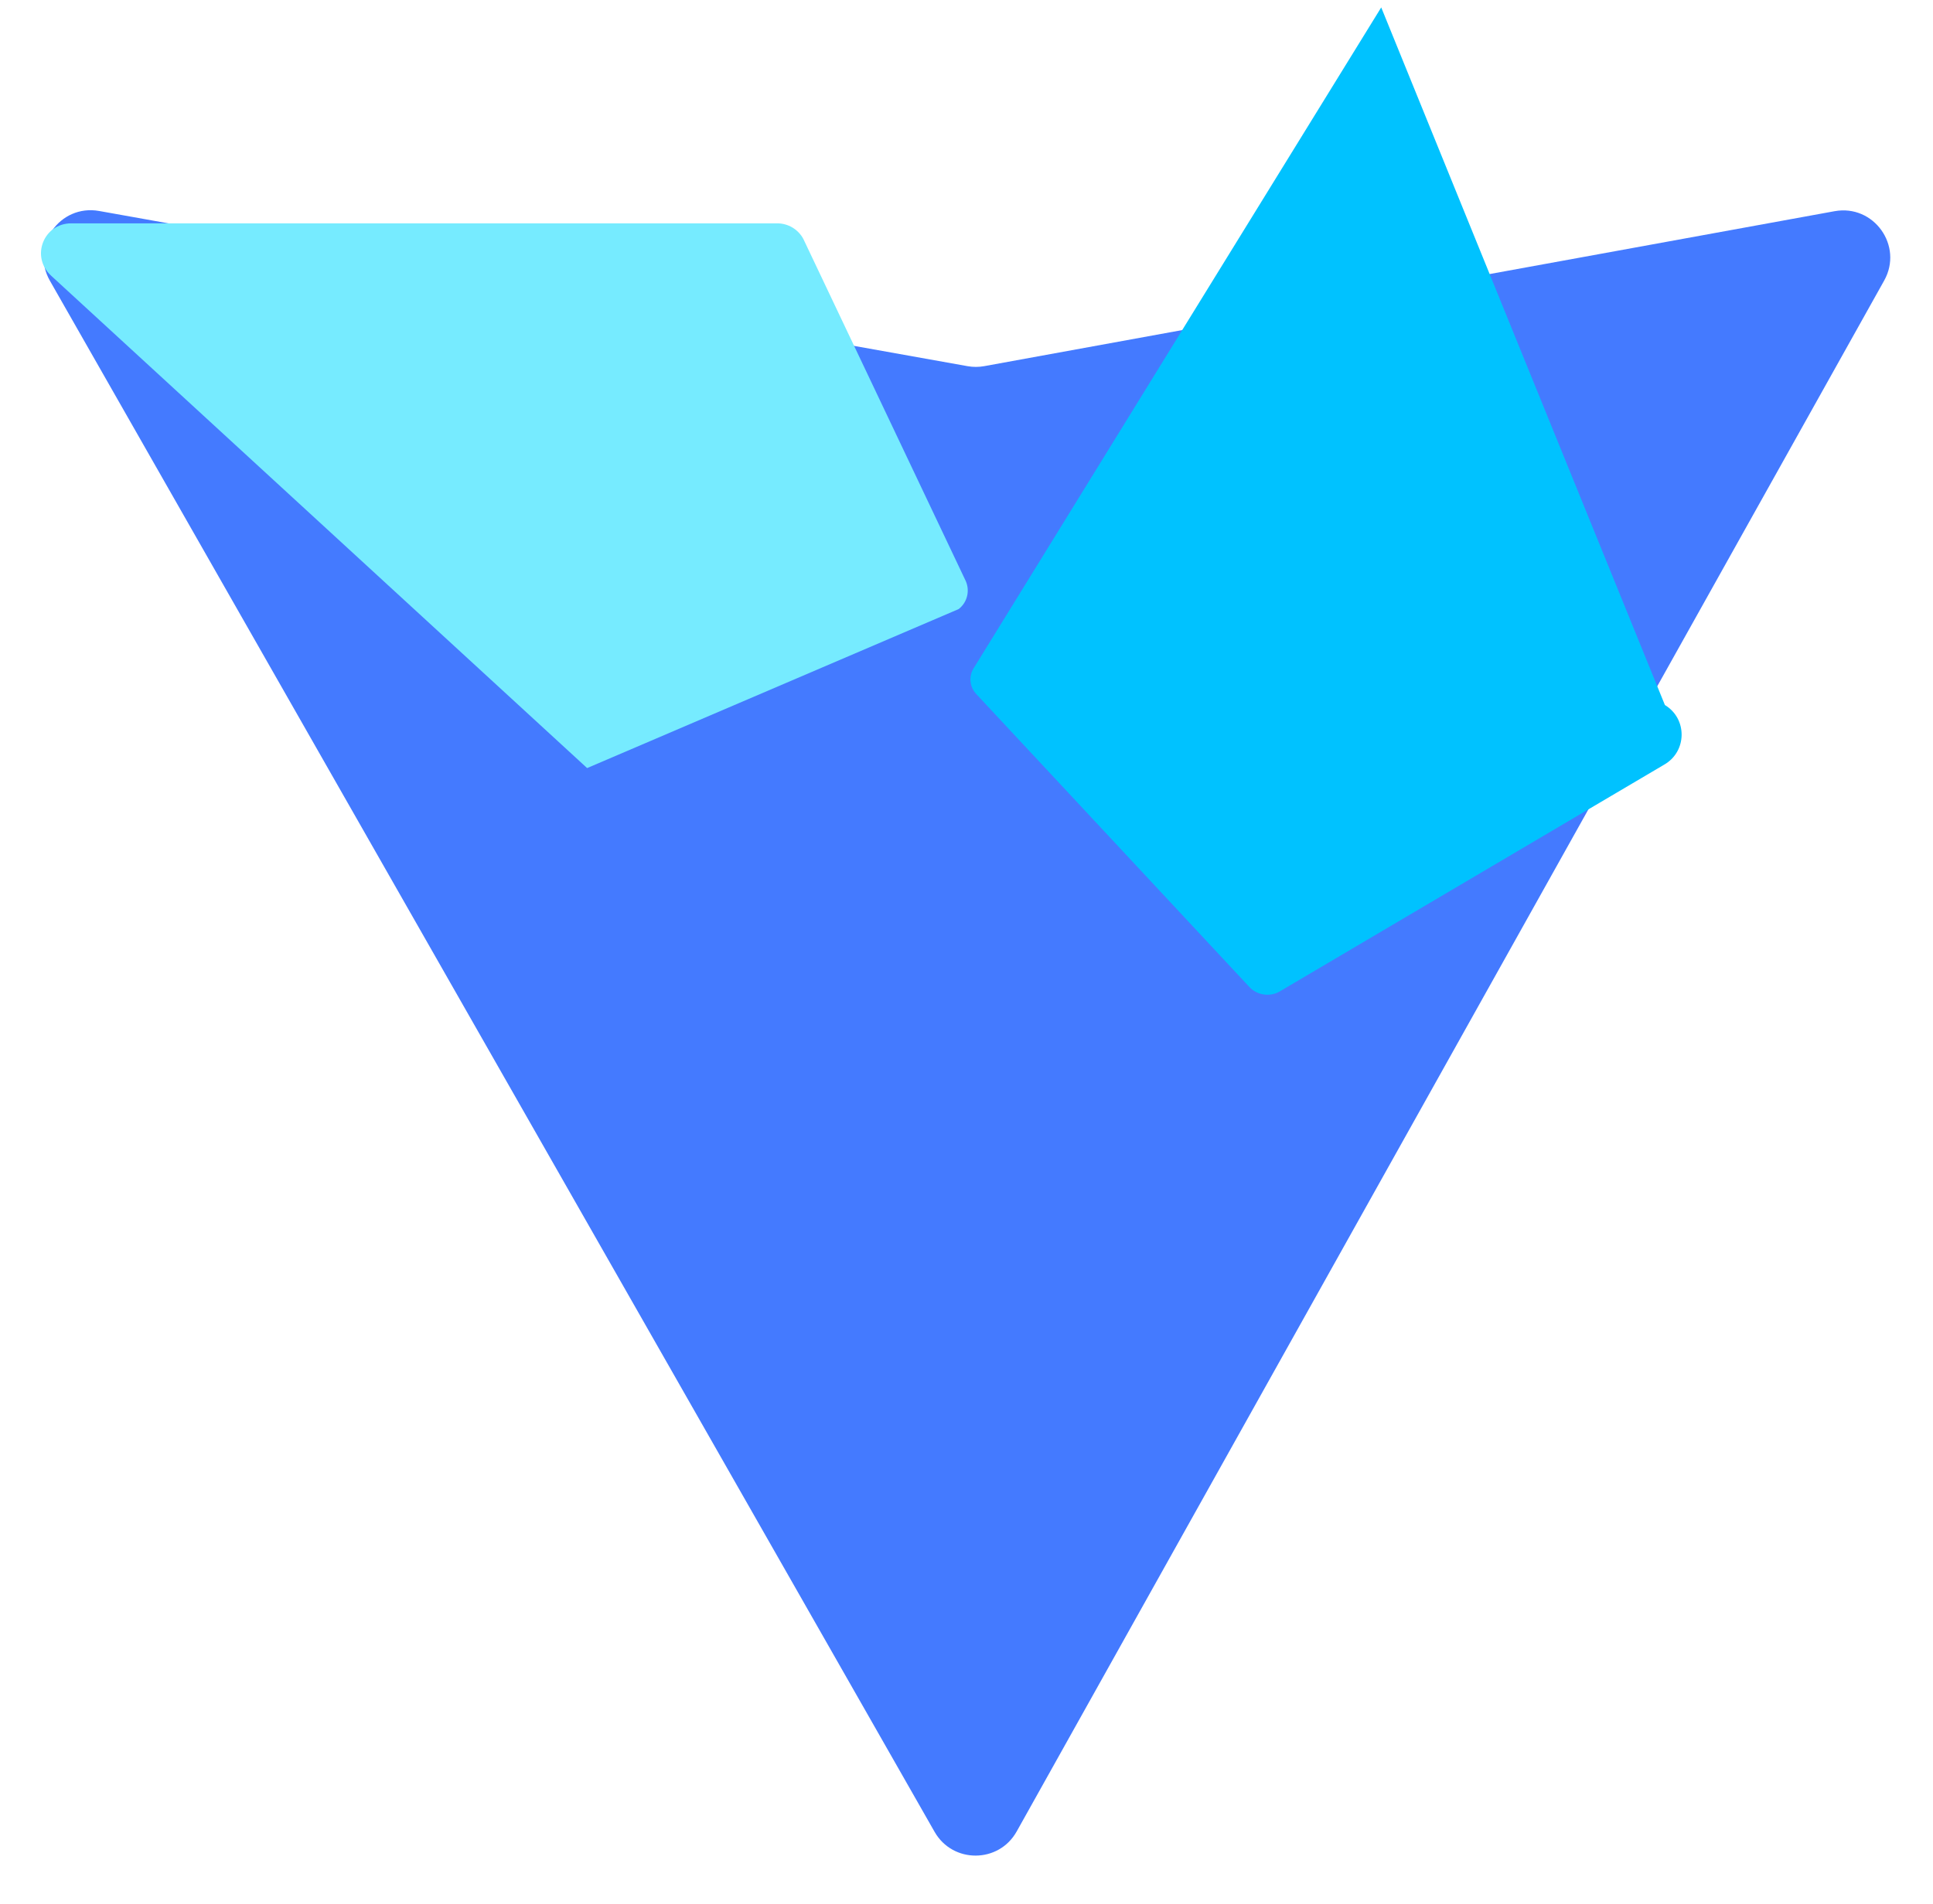 <?xml version="1.0" encoding="UTF-8"?>
<svg xmlns="http://www.w3.org/2000/svg" width="410" height="404" viewBox="0 0 410 404" fill="none">
  <path d="M399.641 59.525L215.643 388.545C211.844 395.338 202.084 395.378 198.228 388.618L10.582 59.556C6.38 52.19 12.68 43.267 21.028 44.759L205.223 77.682C206.398 77.892 207.601 77.89 208.776 77.676L389.119 44.806C397.439 43.289 403.768 52.143 399.641 59.525Z" fill="#447AFF"/>
  <path d="M292.965 1.574L206.527 141.75C205.429 143.493 205.661 145.722 207.053 147.222L264.994 209.383C266.61 211.123 269.264 211.538 271.343 210.389L352.984 162.219C357.846 159.431 357.931 152.471 353.134 149.572L292.965 1.574Z" fill="#00C2FF"/>
  <path d="M124.531 162.947L10.861 58.505C6.445 54.47 9.229 47.38 15.127 47.38H164.838C167.171 47.38 169.3 48.652 170.394 50.693L204.668 122.899C205.806 125.033 205.301 127.686 203.343 129.213L124.531 162.947Z" fill="#76EBFF"/>
</svg>

